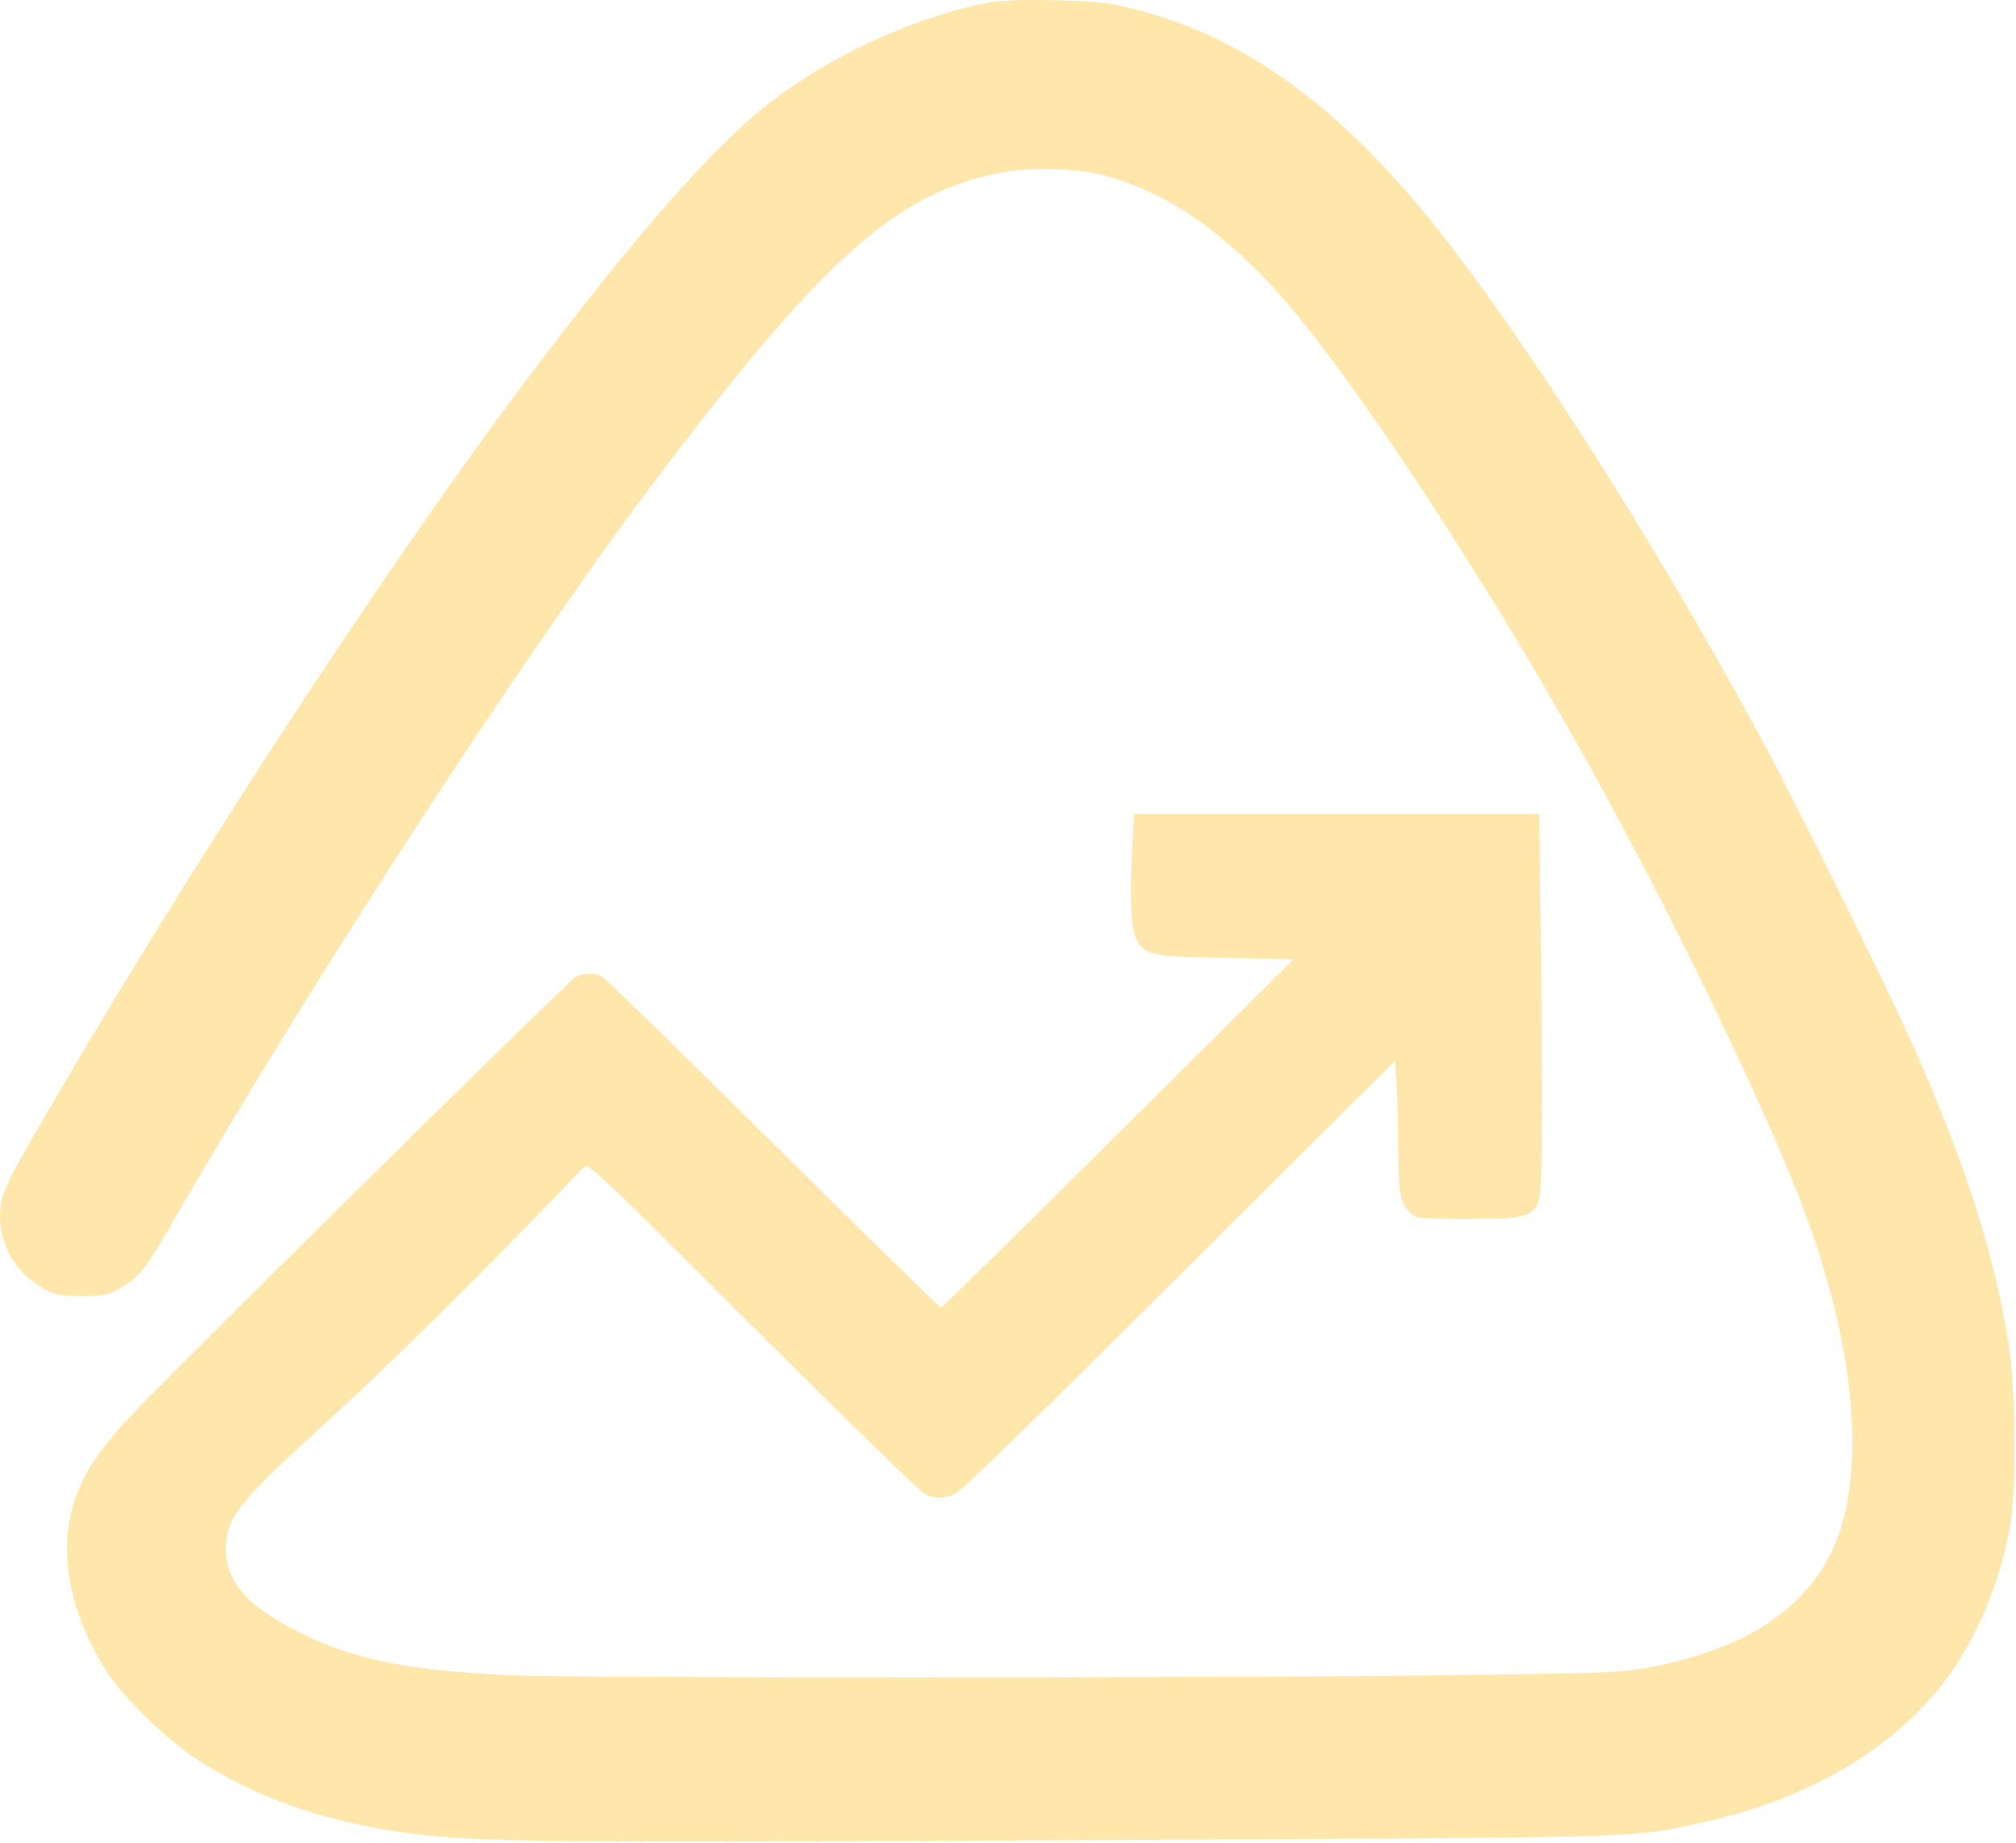 <svg width="784" height="717" viewBox="0 0 784 717" fill="none" xmlns="http://www.w3.org/2000/svg">
<path fill-rule="evenodd" clip-rule="evenodd" d="M384.164 1.085C354.694 6.741 320.647 22.675 296.786 41.975C275.342 59.32 245.551 93.533 205.223 147.128C148.569 222.419 70.845 341.684 11.979 443.655C5.252 455.308 1.475 462.978 0.712 466.538C-2.323 480.688 4.509 494.642 17.991 501.832C21.6 503.756 23.804 504.123 31.786 504.125C40.451 504.128 41.757 503.867 46.645 501.16C53.709 497.247 56.739 493.503 66.226 476.968C119.006 384.971 202.061 257.083 253.159 189.128C318.902 101.696 347.641 75.709 387.773 67.403C400.2 64.83 419.557 65.356 430.649 68.566C453.166 75.084 471.685 87.272 493.216 109.741C517.844 135.442 565.939 206.654 607.278 278.628C642.148 339.339 683.685 423.798 700.966 469.128C722.221 524.884 726.293 575.928 711.774 604.628C700.167 627.573 676.742 642.056 640.389 648.763C630.298 650.625 623.364 650.886 564.286 651.632C472.828 652.785 221.242 652.784 197.468 651.63C158.052 649.716 137.442 645.472 116.286 634.915C96.392 624.988 87.83 615.273 87.83 602.628C87.83 591.207 92.805 584.437 118.267 561.213C152.749 529.762 183.326 499.628 226.901 454.151C228.775 452.195 229.486 452.863 292.541 515.793C327.601 550.784 357.726 580.136 359.486 581.02C363.454 583.013 366.825 583.056 371.336 581.171C373.617 580.219 403.81 550.823 458.653 496.159L542.485 412.603L543.135 421.769C543.493 426.811 543.789 437.954 543.792 446.532C543.798 463.862 544.575 468.142 548.365 471.702C550.918 474.1 551.173 474.128 570.617 474.128C591.862 474.128 595.126 473.441 597.992 468.368C599.794 465.177 600.14 439.44 599.277 372.878L598.547 316.628H519.77H440.994L440.261 331.294C439.252 351.47 439.993 363.082 442.506 366.479C446.375 371.709 448.234 372.042 476.656 372.605L503.027 373.128L434.893 440.878C397.42 478.14 366.389 508.628 365.936 508.628C365.482 508.628 336.125 479.904 300.697 444.796C265.27 409.689 235.301 380.439 234.1 379.796C231.247 378.269 226.885 378.367 223.894 380.025C220.6 381.85 60.833 539.577 48.907 552.777C34.741 568.456 28.977 579.07 26.717 593.637C23.951 611.465 30.036 633.59 42.773 652.015C49.469 661.701 65.073 676.738 75.786 683.827C98.897 699.121 126.485 708.815 159.024 713.075C185.828 716.584 208.702 716.821 420.786 715.784C645.018 714.689 633.721 715.004 661.286 709.07C702.546 700.189 735.953 680.761 756.316 653.807C768.255 638.003 777.074 617.44 781.483 595.128C784.249 581.127 783.957 539.942 780.962 521.628C775.105 485.815 763.36 449.788 742.329 403.128C731.899 379.988 697.47 310.539 684.822 287.128C639.448 203.141 581.754 114.168 546.911 74.446C512.176 34.849 478.046 12.282 438.786 2.954C430.065 0.882 425.152 0.397 409.786 0.089C396.872 -0.17 389.136 0.13 384.164 1.085Z" fill="#FFE7AB"/>
</svg>
